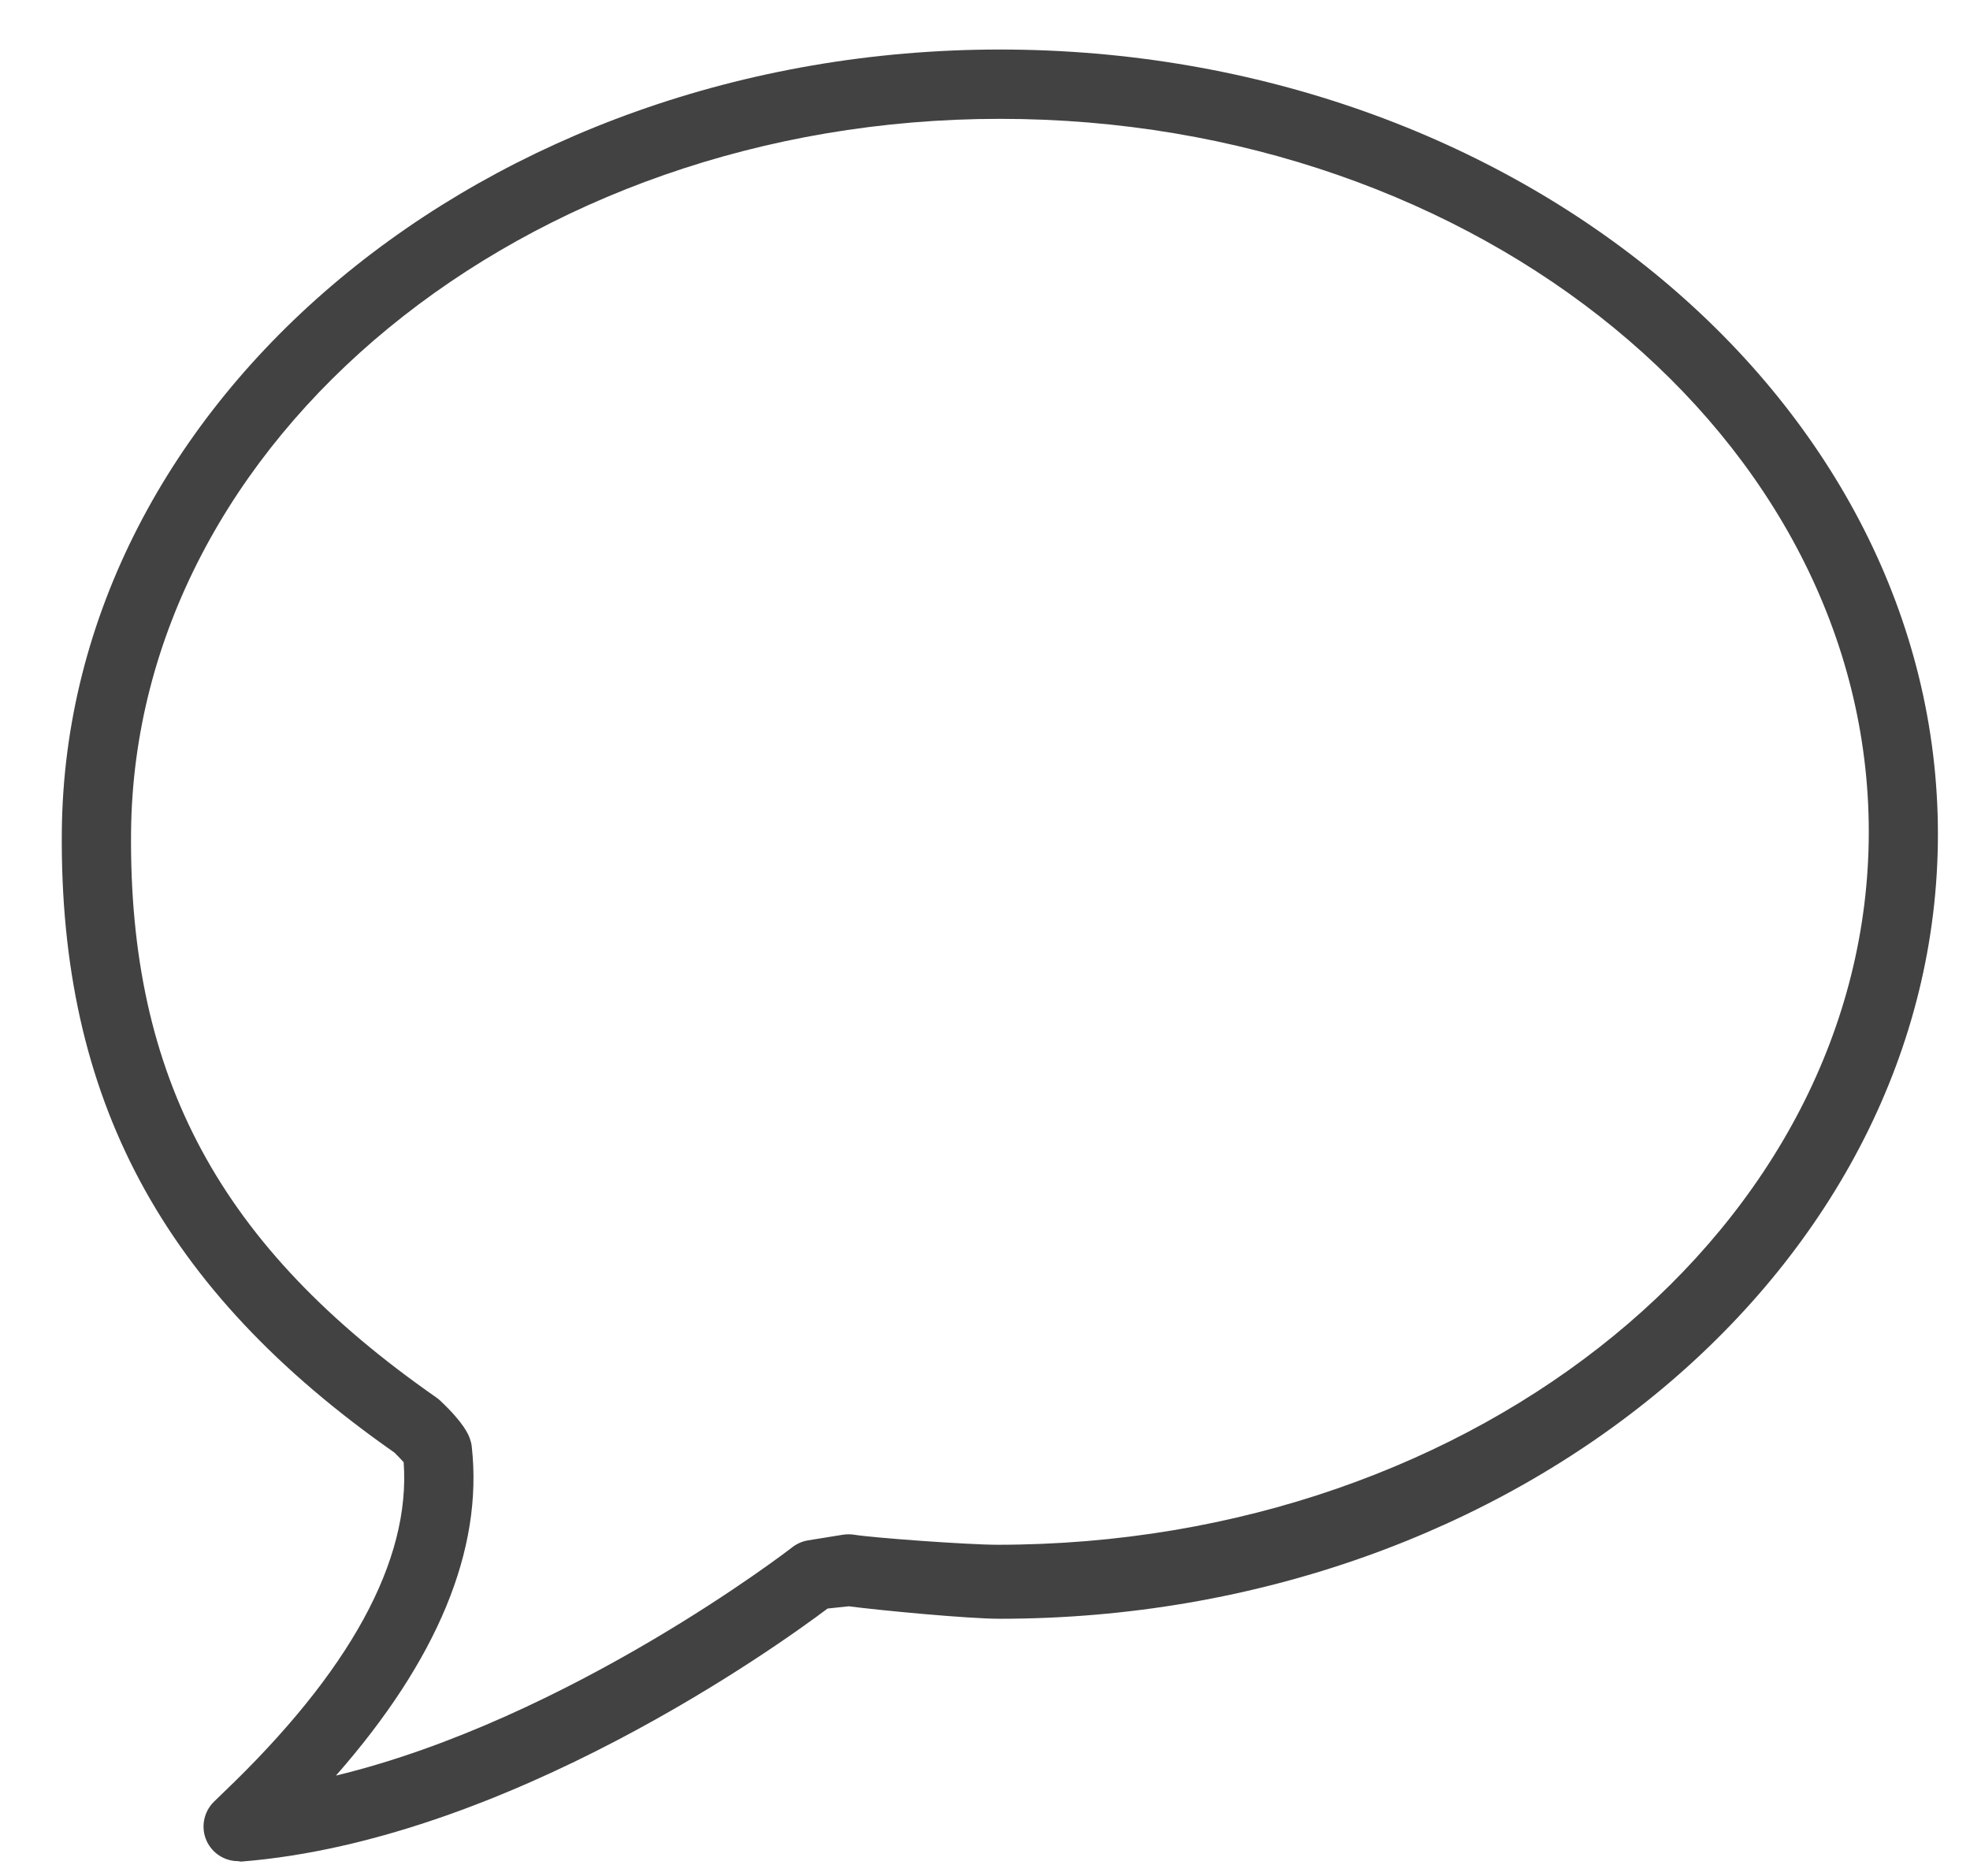 <?xml version="1.0" encoding="utf-8"?>
<!-- Generator: Adobe Illustrator 16.0.0, SVG Export Plug-In . SVG Version: 6.00 Build 0)  -->
<!DOCTYPE svg PUBLIC "-//W3C//DTD SVG 1.1//EN" "http://www.w3.org/Graphics/SVG/1.1/DTD/svg11.dtd">
<svg version="1.1" id="Isolation_Mode" xmlns="http://www.w3.org/2000/svg" xmlns:xlink="http://www.w3.org/1999/xlink" x="0px"
	 y="0px" width="21px" height="20px" viewBox="0 0 21 20" enable-background="new 0 0 21 20" xml:space="preserve">
<path fill="#424242" d="M10.659,0.528c-5.472,0-9.958,3.74-10,8.336c-0.026,2.844,1.067,4.887,3.545,6.622
	c0.036,0.035,0.073,0.074,0.099,0.103c0.076,1.048-0.573,2.235-1.929,3.529l-0.096,0.093c-0.109,0.11-0.139,0.275-0.075,0.416
	c0.061,0.132,0.192,0.215,0.335,0.215c0.009,0,0.019,0.005,0.029,0.005c2.84-0.223,5.738-2.309,6.255-2.698l0.225-0.024
	c0.33,0.043,1.27,0.133,1.61,0.133c0,0,0,0,0.001,0c5.514,0,10-3.767,10-8.365S16.173,0.528,10.659,0.528z M10.634,16.469
	c-0.318,0-1.34-0.075-1.528-0.107c-0.039-0.006-0.08-0.006-0.12,0l-0.372,0.06c-0.062,0.01-0.12,0.036-0.169,0.074
	c-0.026,0.021-2.374,1.832-4.864,2.434c1.083-1.233,1.57-2.41,1.448-3.507c-0.003-0.03-0.011-0.06-0.021-0.088
	c-0.015-0.04-0.06-0.162-0.316-0.403c-0.013-0.012-0.027-0.024-0.042-0.034c-2.304-1.606-3.277-3.408-3.253-6.026
	c0.039-4.193,4.193-7.605,9.262-7.605c5.107,0,9.262,3.41,9.262,7.602S15.766,16.469,10.634,16.469z"/>
</svg>
